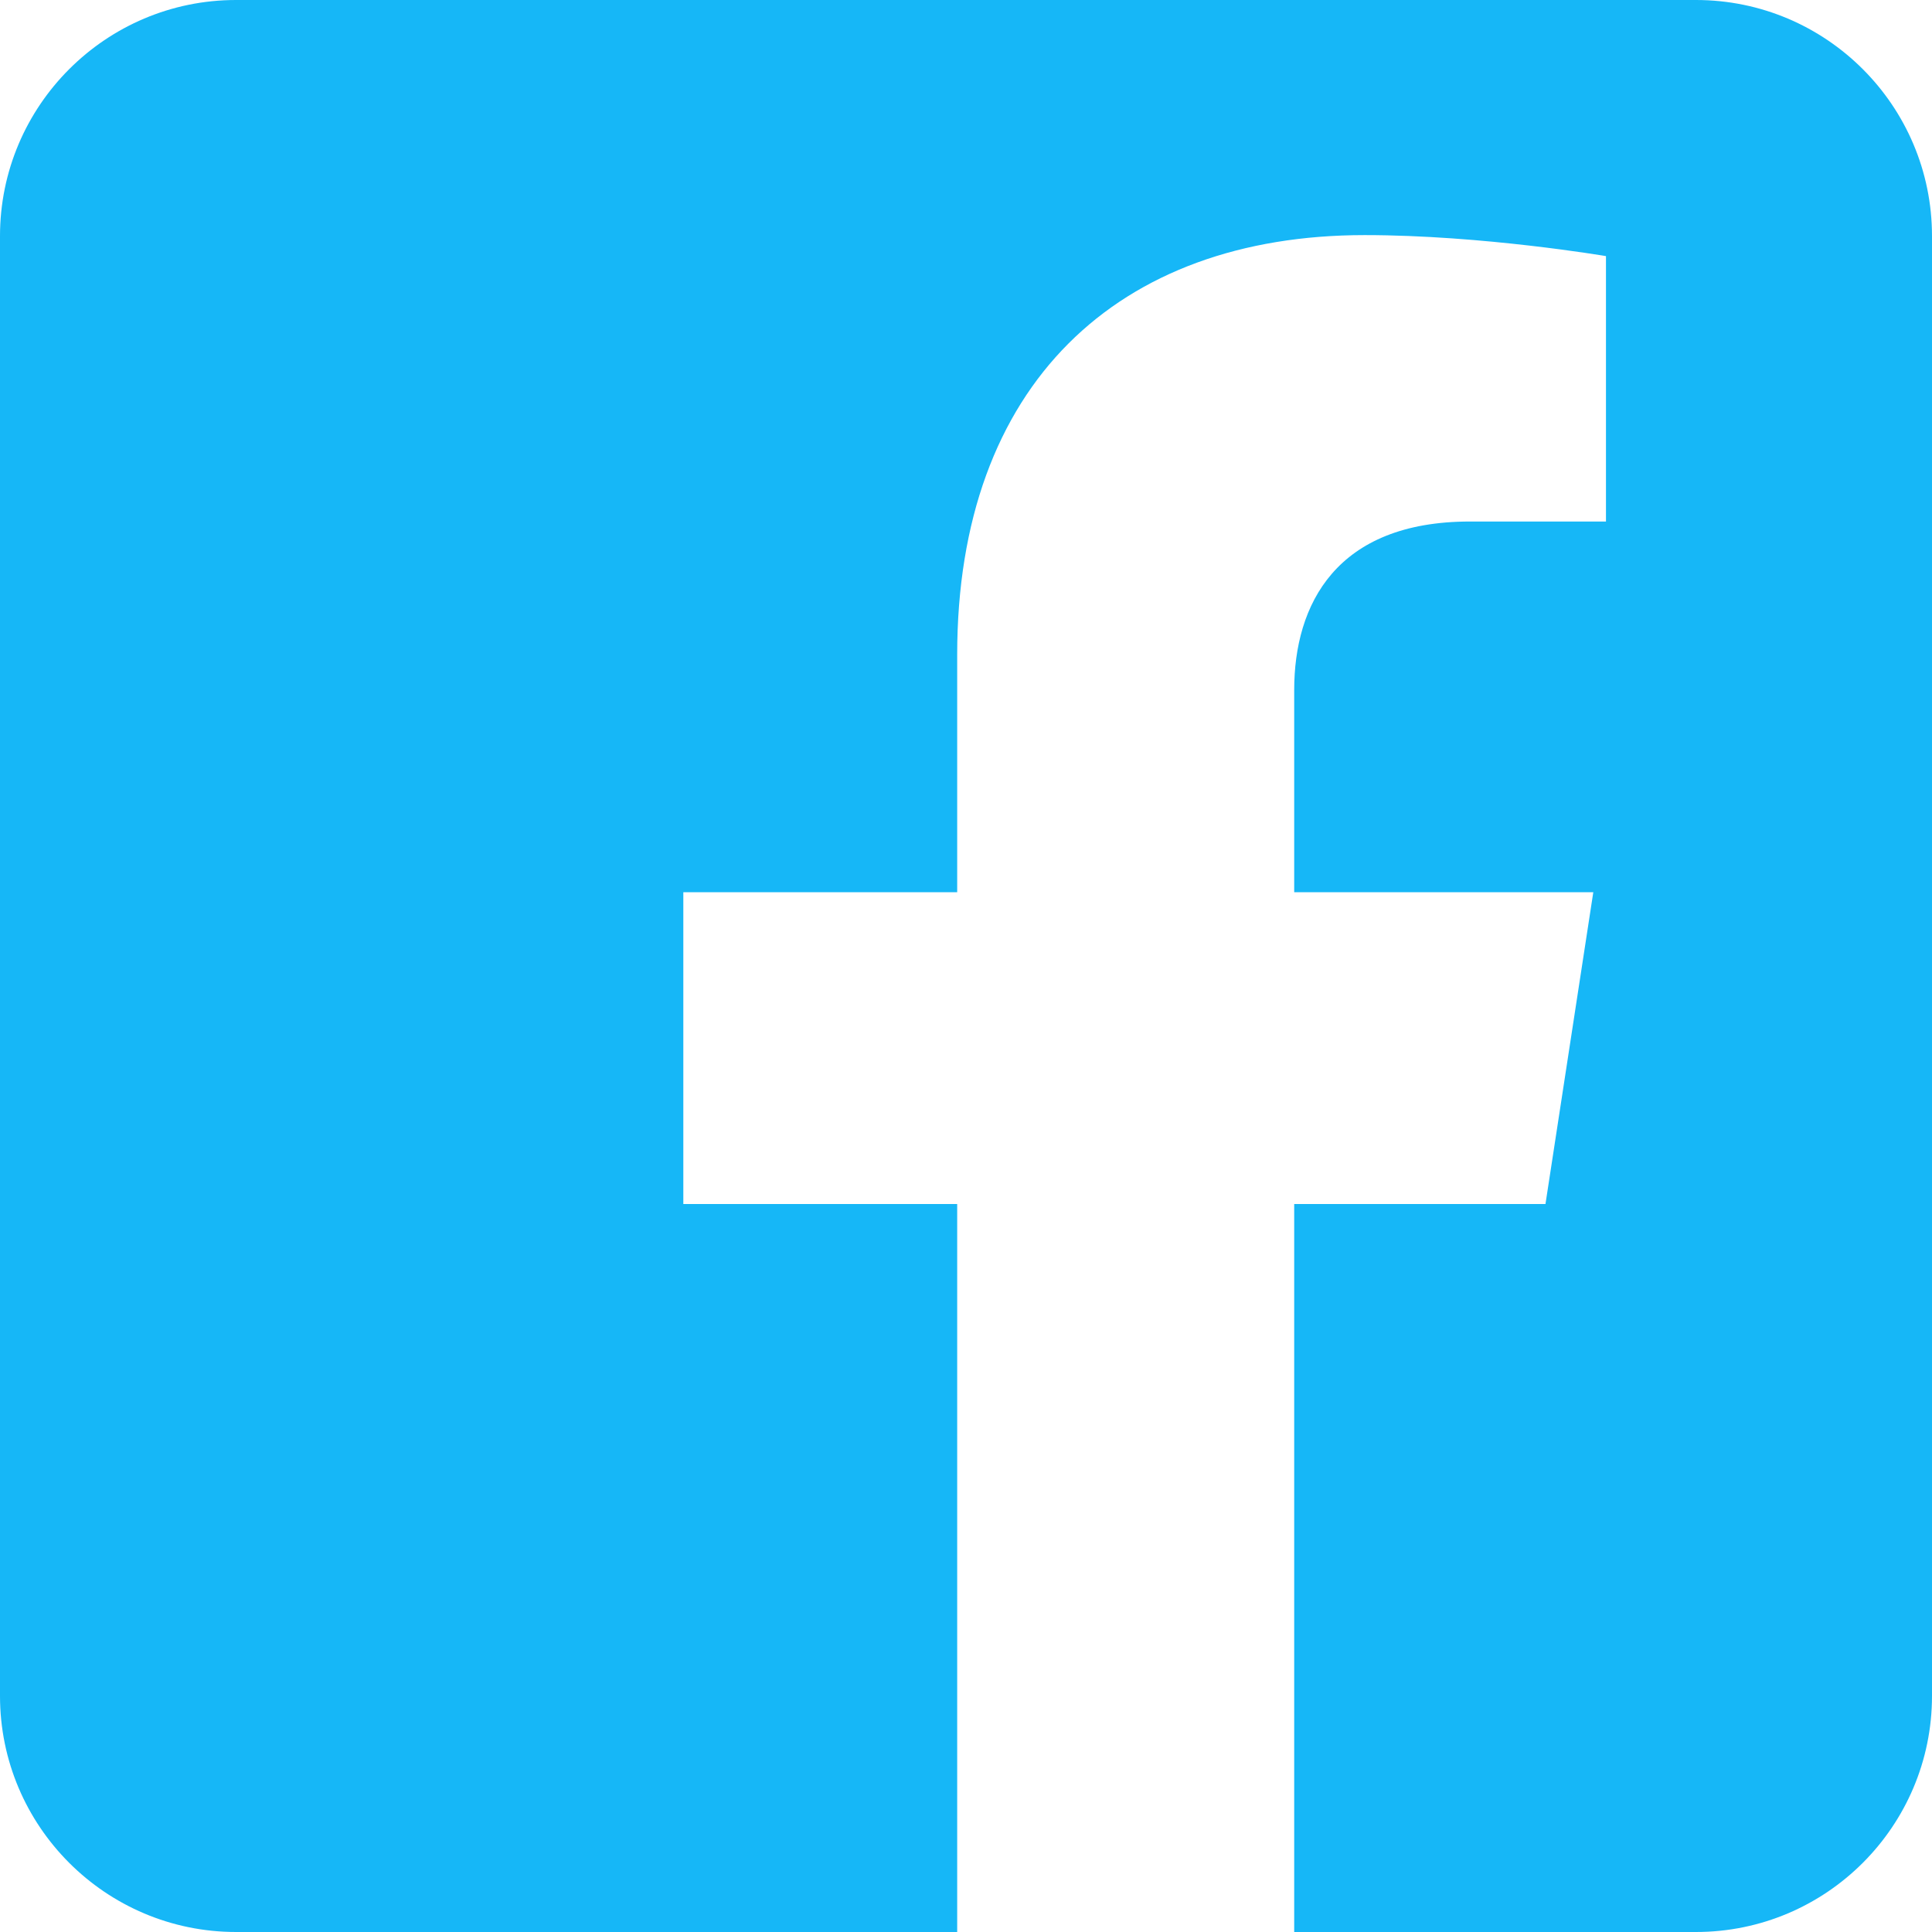 <svg width="16" height="16" viewBox="0 0 16 16" fill="none" xmlns="http://www.w3.org/2000/svg">
<path fill-rule="evenodd" clip-rule="evenodd" d="M14.045 0C15.124 0 16 0.876 16 1.955V14.045C16 15.124 15.124 16 14.045 16H10.718V9.971H12.799L13.195 7.389H10.718V5.714C10.718 5.008 11.064 4.319 12.174 4.319H13.3V2.121C13.3 2.121 12.278 1.947 11.301 1.947C9.26 1.947 7.927 3.183 7.927 5.422V7.389H5.659V9.971H7.927V16H1.955C0.876 16 0 15.124 0 14.045V1.955C0 0.876 0.876 0 1.955 0L14.045 0Z" fill="#16B7F7"/>
</svg>
